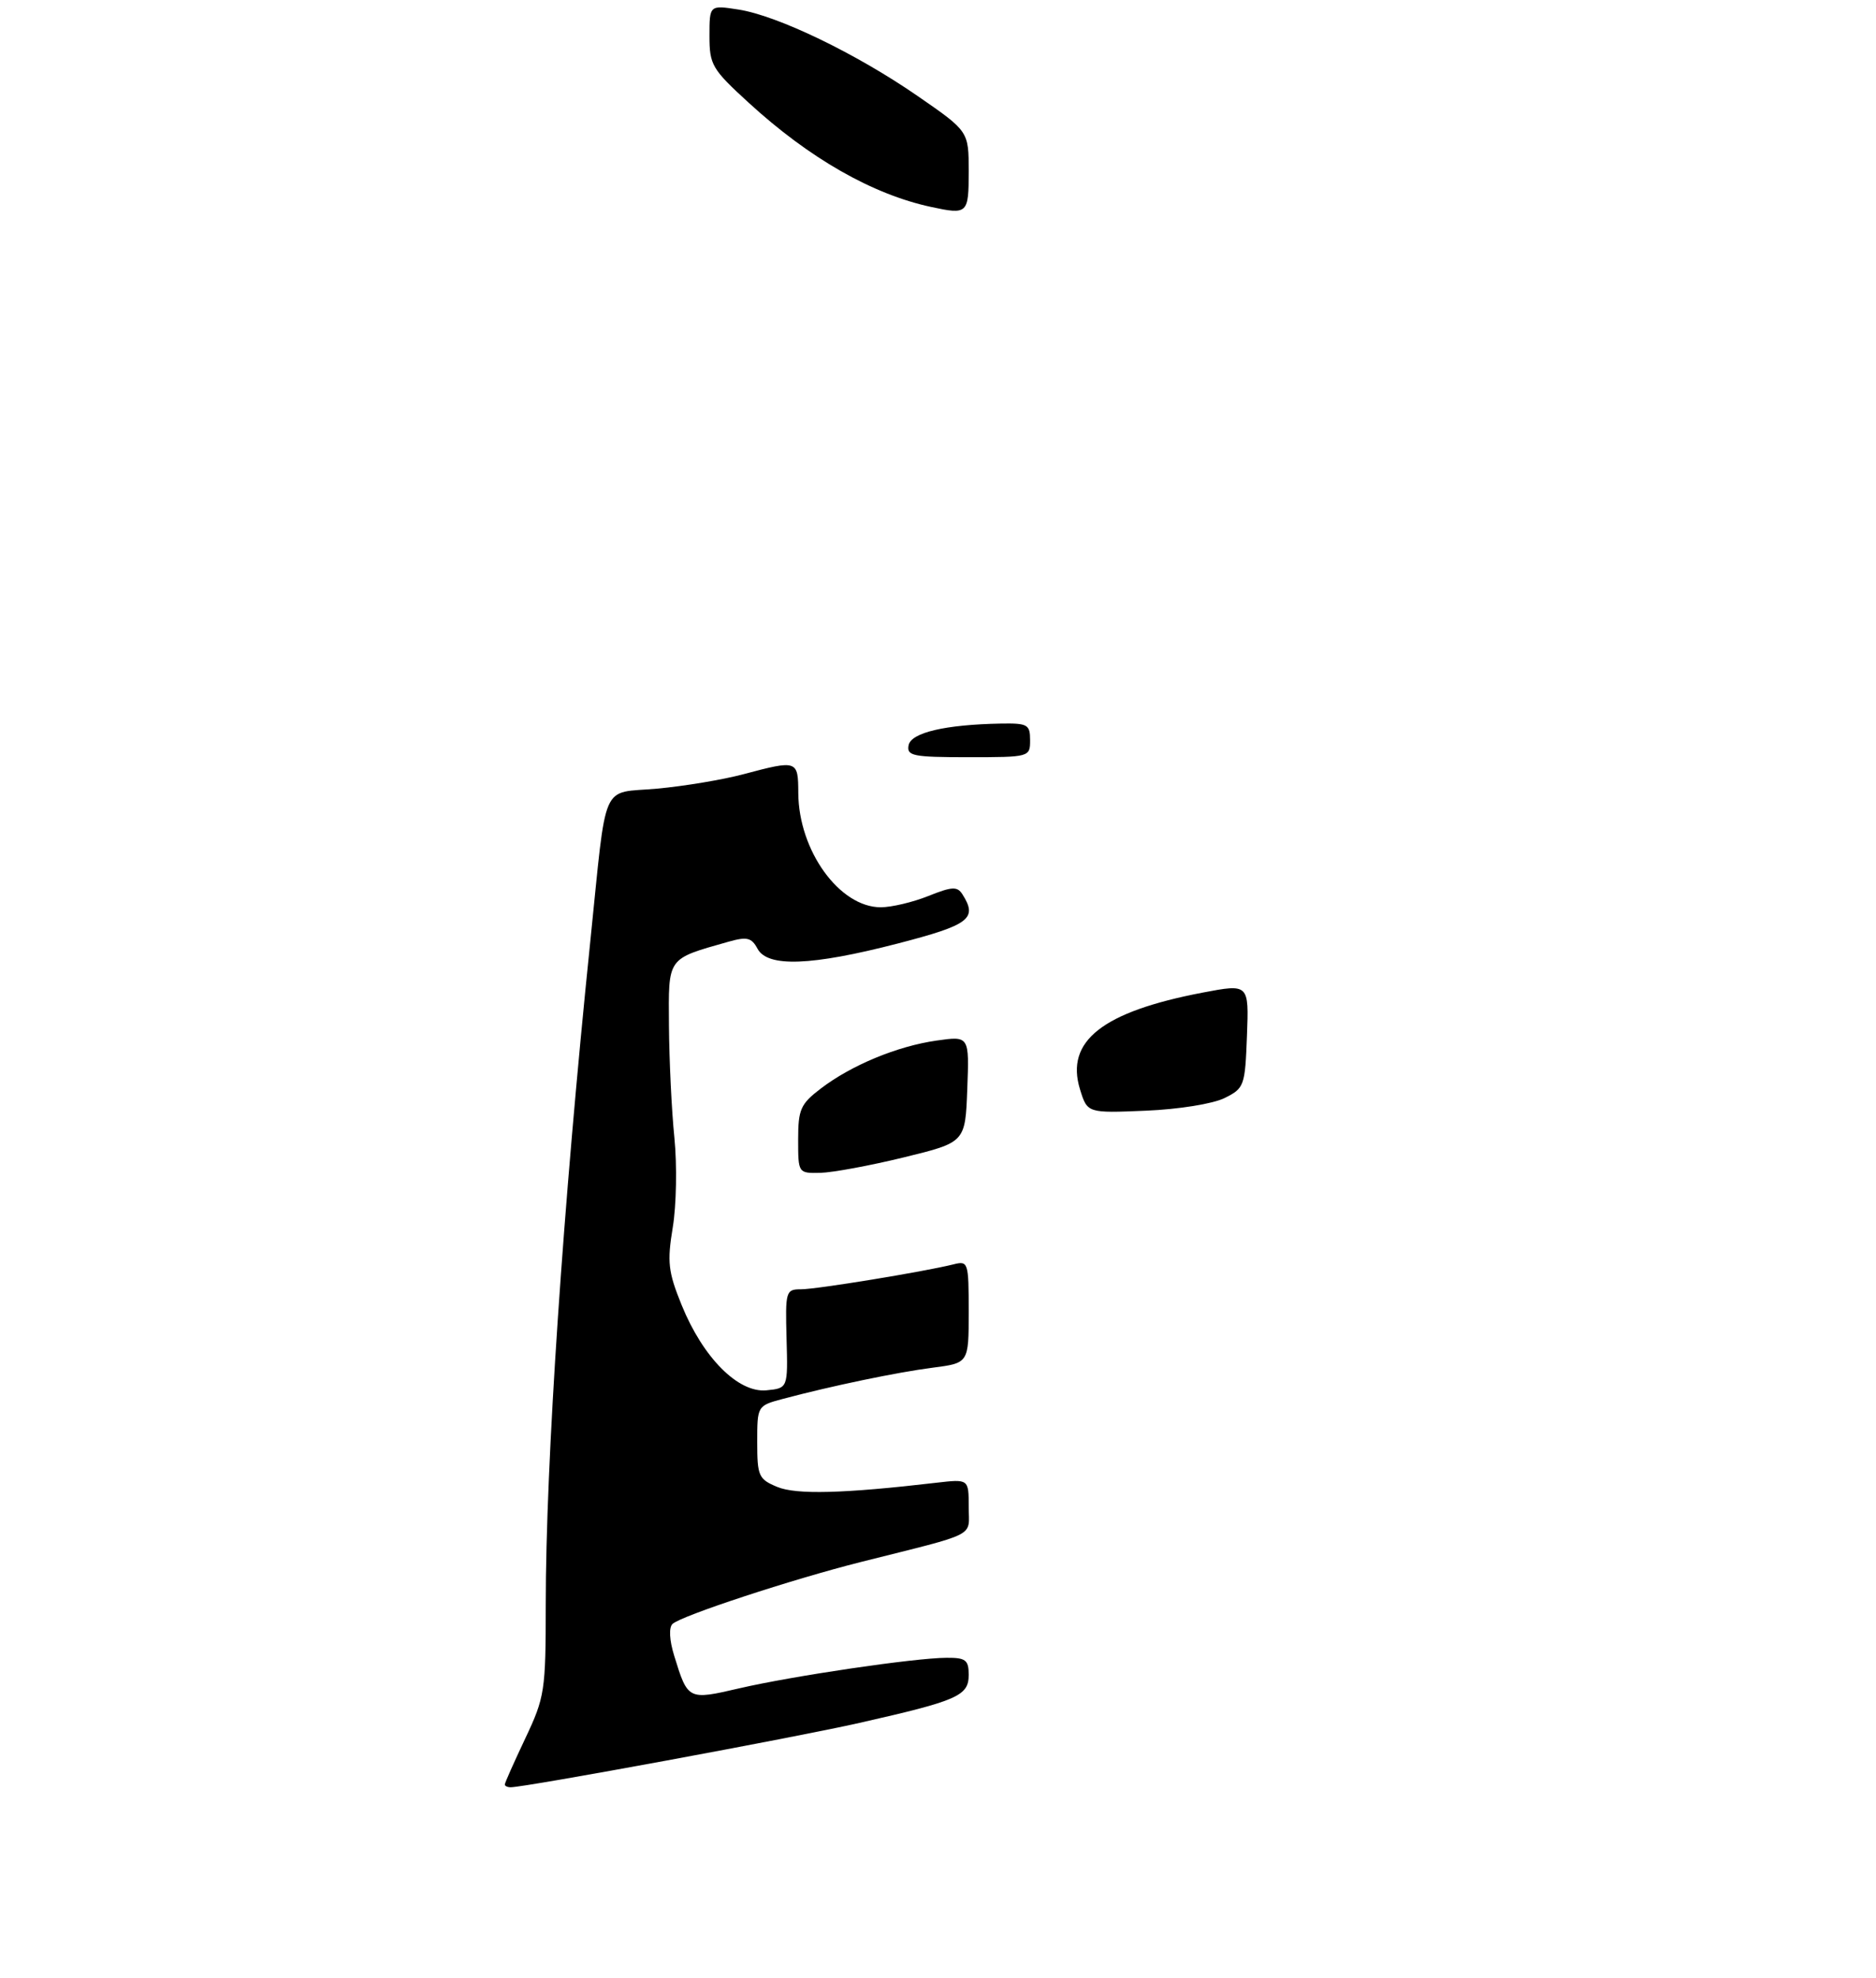 <?xml version="1.0" encoding="UTF-8" standalone="no"?>
<!DOCTYPE svg PUBLIC "-//W3C//DTD SVG 1.1//EN" "http://www.w3.org/Graphics/SVG/1.1/DTD/svg11.dtd" >
<svg xmlns="http://www.w3.org/2000/svg" xmlns:xlink="http://www.w3.org/1999/xlink" version="1.1" viewBox="0 0 275 290">
 <g >
 <path fill="currentColor"
d=" M 142.00 25.12 C 142.00 19.25 142.00 19.25 134.55 14.10 C 125.51 7.85 114.01 2.30 108.25 1.40 C 104.00 0.74 104.00 0.74 104.00 5.27 C 104.00 9.51 104.37 10.14 109.75 15.06 C 118.64 23.21 127.91 28.50 136.50 30.34 C 141.85 31.49 142.00 31.35 142.00 25.12 Z  M 74.00 261.59 C 74.00 261.36 75.35 258.33 77.00 254.84 C 79.86 248.79 80.00 247.90 80.00 235.21 C 80.00 214.49 82.53 176.87 86.53 138.00 C 89.00 113.97 87.95 116.37 96.32 115.61 C 100.27 115.25 105.97 114.30 109.00 113.49 C 116.89 111.39 117.00 111.43 117.02 116.25 C 117.07 124.70 123.06 133.00 129.11 133.00 C 130.68 133.00 133.81 132.26 136.08 131.35 C 139.57 129.95 140.33 129.92 141.08 131.10 C 143.34 134.66 142.14 135.58 131.61 138.31 C 118.94 141.59 112.51 141.83 111.04 139.07 C 110.16 137.44 109.50 137.28 106.75 138.06 C 97.71 140.63 97.99 140.23 98.06 150.37 C 98.10 155.39 98.45 162.79 98.86 166.80 C 99.26 170.82 99.15 176.72 98.62 179.92 C 97.78 185.02 97.94 186.43 99.92 191.31 C 103.05 199.02 108.21 204.21 112.35 203.81 C 115.50 203.50 115.50 203.50 115.30 196.25 C 115.11 189.28 115.19 189.00 117.42 189.00 C 119.71 189.00 135.40 186.43 139.75 185.35 C 141.93 184.80 142.00 185.00 142.00 192.30 C 142.00 199.81 142.00 199.81 136.75 200.49 C 131.51 201.16 121.84 203.18 114.75 205.07 C 111.01 206.07 111.00 206.09 111.00 211.42 C 111.00 216.38 111.21 216.84 113.93 217.97 C 116.72 219.13 123.65 218.95 137.25 217.36 C 142.00 216.81 142.00 216.81 142.00 220.87 C 142.00 225.42 143.63 224.59 126.22 228.97 C 116.09 231.52 99.83 236.87 98.58 238.06 C 98.03 238.59 98.12 240.43 98.83 242.72 C 100.83 249.22 100.86 249.24 108.35 247.50 C 116.20 245.68 134.07 243.04 138.75 243.02 C 141.56 243.00 142.00 243.34 142.00 245.52 C 142.00 248.60 140.41 249.30 126.00 252.56 C 116.59 254.70 77.01 262.00 74.86 262.00 C 74.39 262.00 74.00 261.82 74.00 261.59 Z  M 117.00 167.05 C 117.00 162.63 117.35 161.84 120.31 159.58 C 124.81 156.14 131.54 153.36 137.29 152.54 C 142.09 151.86 142.09 151.86 141.79 159.66 C 141.50 167.46 141.50 167.46 132.50 169.66 C 127.55 170.87 122.04 171.89 120.25 171.93 C 117.01 172.00 117.00 171.98 117.00 167.05 Z  M 158.31 159.67 C 156.15 152.61 161.60 148.32 176.29 145.51 C 183.08 144.22 183.08 144.22 182.79 151.85 C 182.51 159.21 182.40 159.53 179.50 160.97 C 177.80 161.81 172.79 162.62 167.95 162.82 C 159.39 163.18 159.39 163.18 158.31 159.67 Z  M 133.19 109.25 C 133.55 107.39 138.57 106.22 146.75 106.07 C 150.64 106.01 151.00 106.21 151.00 108.50 C 151.00 110.98 150.94 111.00 141.93 111.00 C 133.82 111.00 132.89 110.81 133.19 109.25 Z "/>
</g>
</svg>
